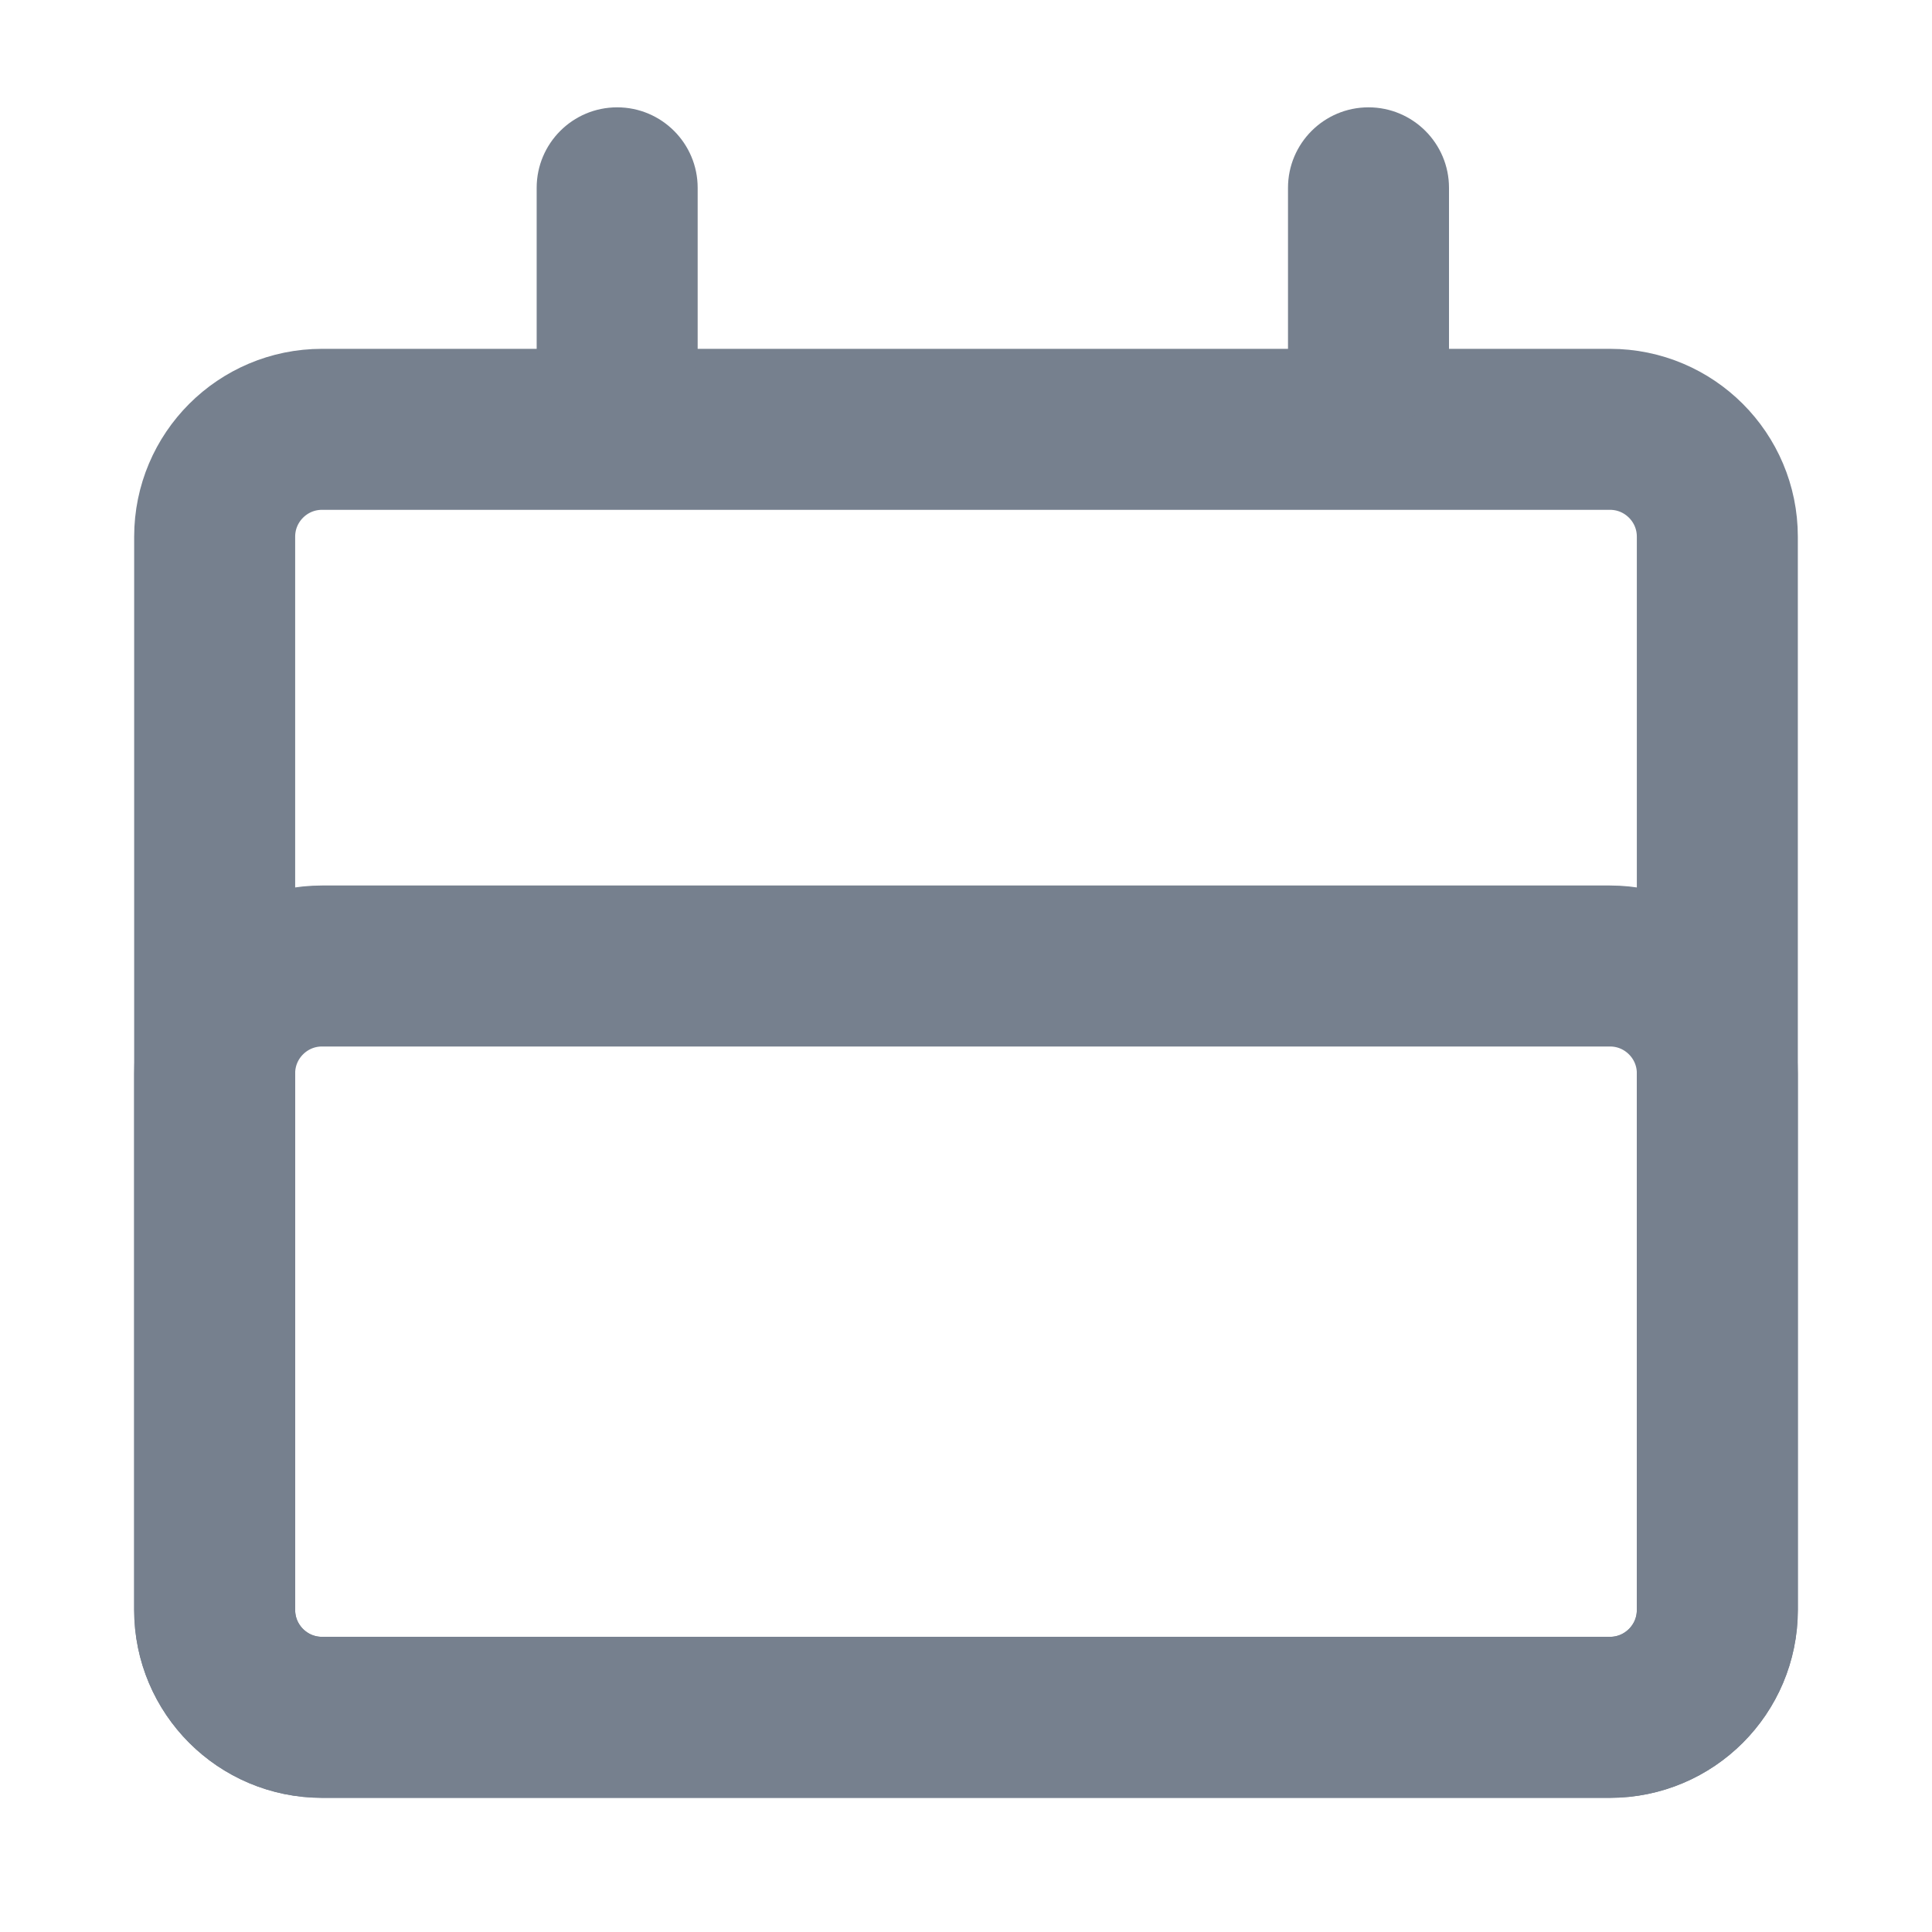 <svg width="18" height="18" viewBox="0 0 18 18" fill="none" xmlns="http://www.w3.org/2000/svg">
    <path d="M2 5C2 4.448 2.448 4 3 4H15C15.552 4 16 4.448 16 5V15C16 15.552 15.552 16 15 16H3C2.448 16 2 15.552 2 15V5Z" stroke="#76808E" stroke-width="1.5"/>
    <path d="M2 10C2 9.448 2.448 9 3 9H15C15.552 9 16 9.448 16 10V15C16 15.552 15.552 16 15 16H3C2.448 16 2 15.552 2 15V10Z" stroke="#76808E" stroke-width="1.5"/>
    <path d="M5 1.75C5 1.336 5.336 1 5.75 1C6.164 1 6.5 1.336 6.5 1.75V3.25C6.5 3.664 6.164 4 5.75 4C5.336 4 5 3.664 5 3.25V1.75Z" fill="#76808E"/>
    <path d="M12 1.75C12 1.336 12.336 1 12.75 1C13.164 1 13.5 1.336 13.5 1.75V3.25C13.5 3.664 13.164 4 12.75 4C12.336 4 12 3.664 12 3.25V1.75Z" fill="#76808E"/>
</svg>